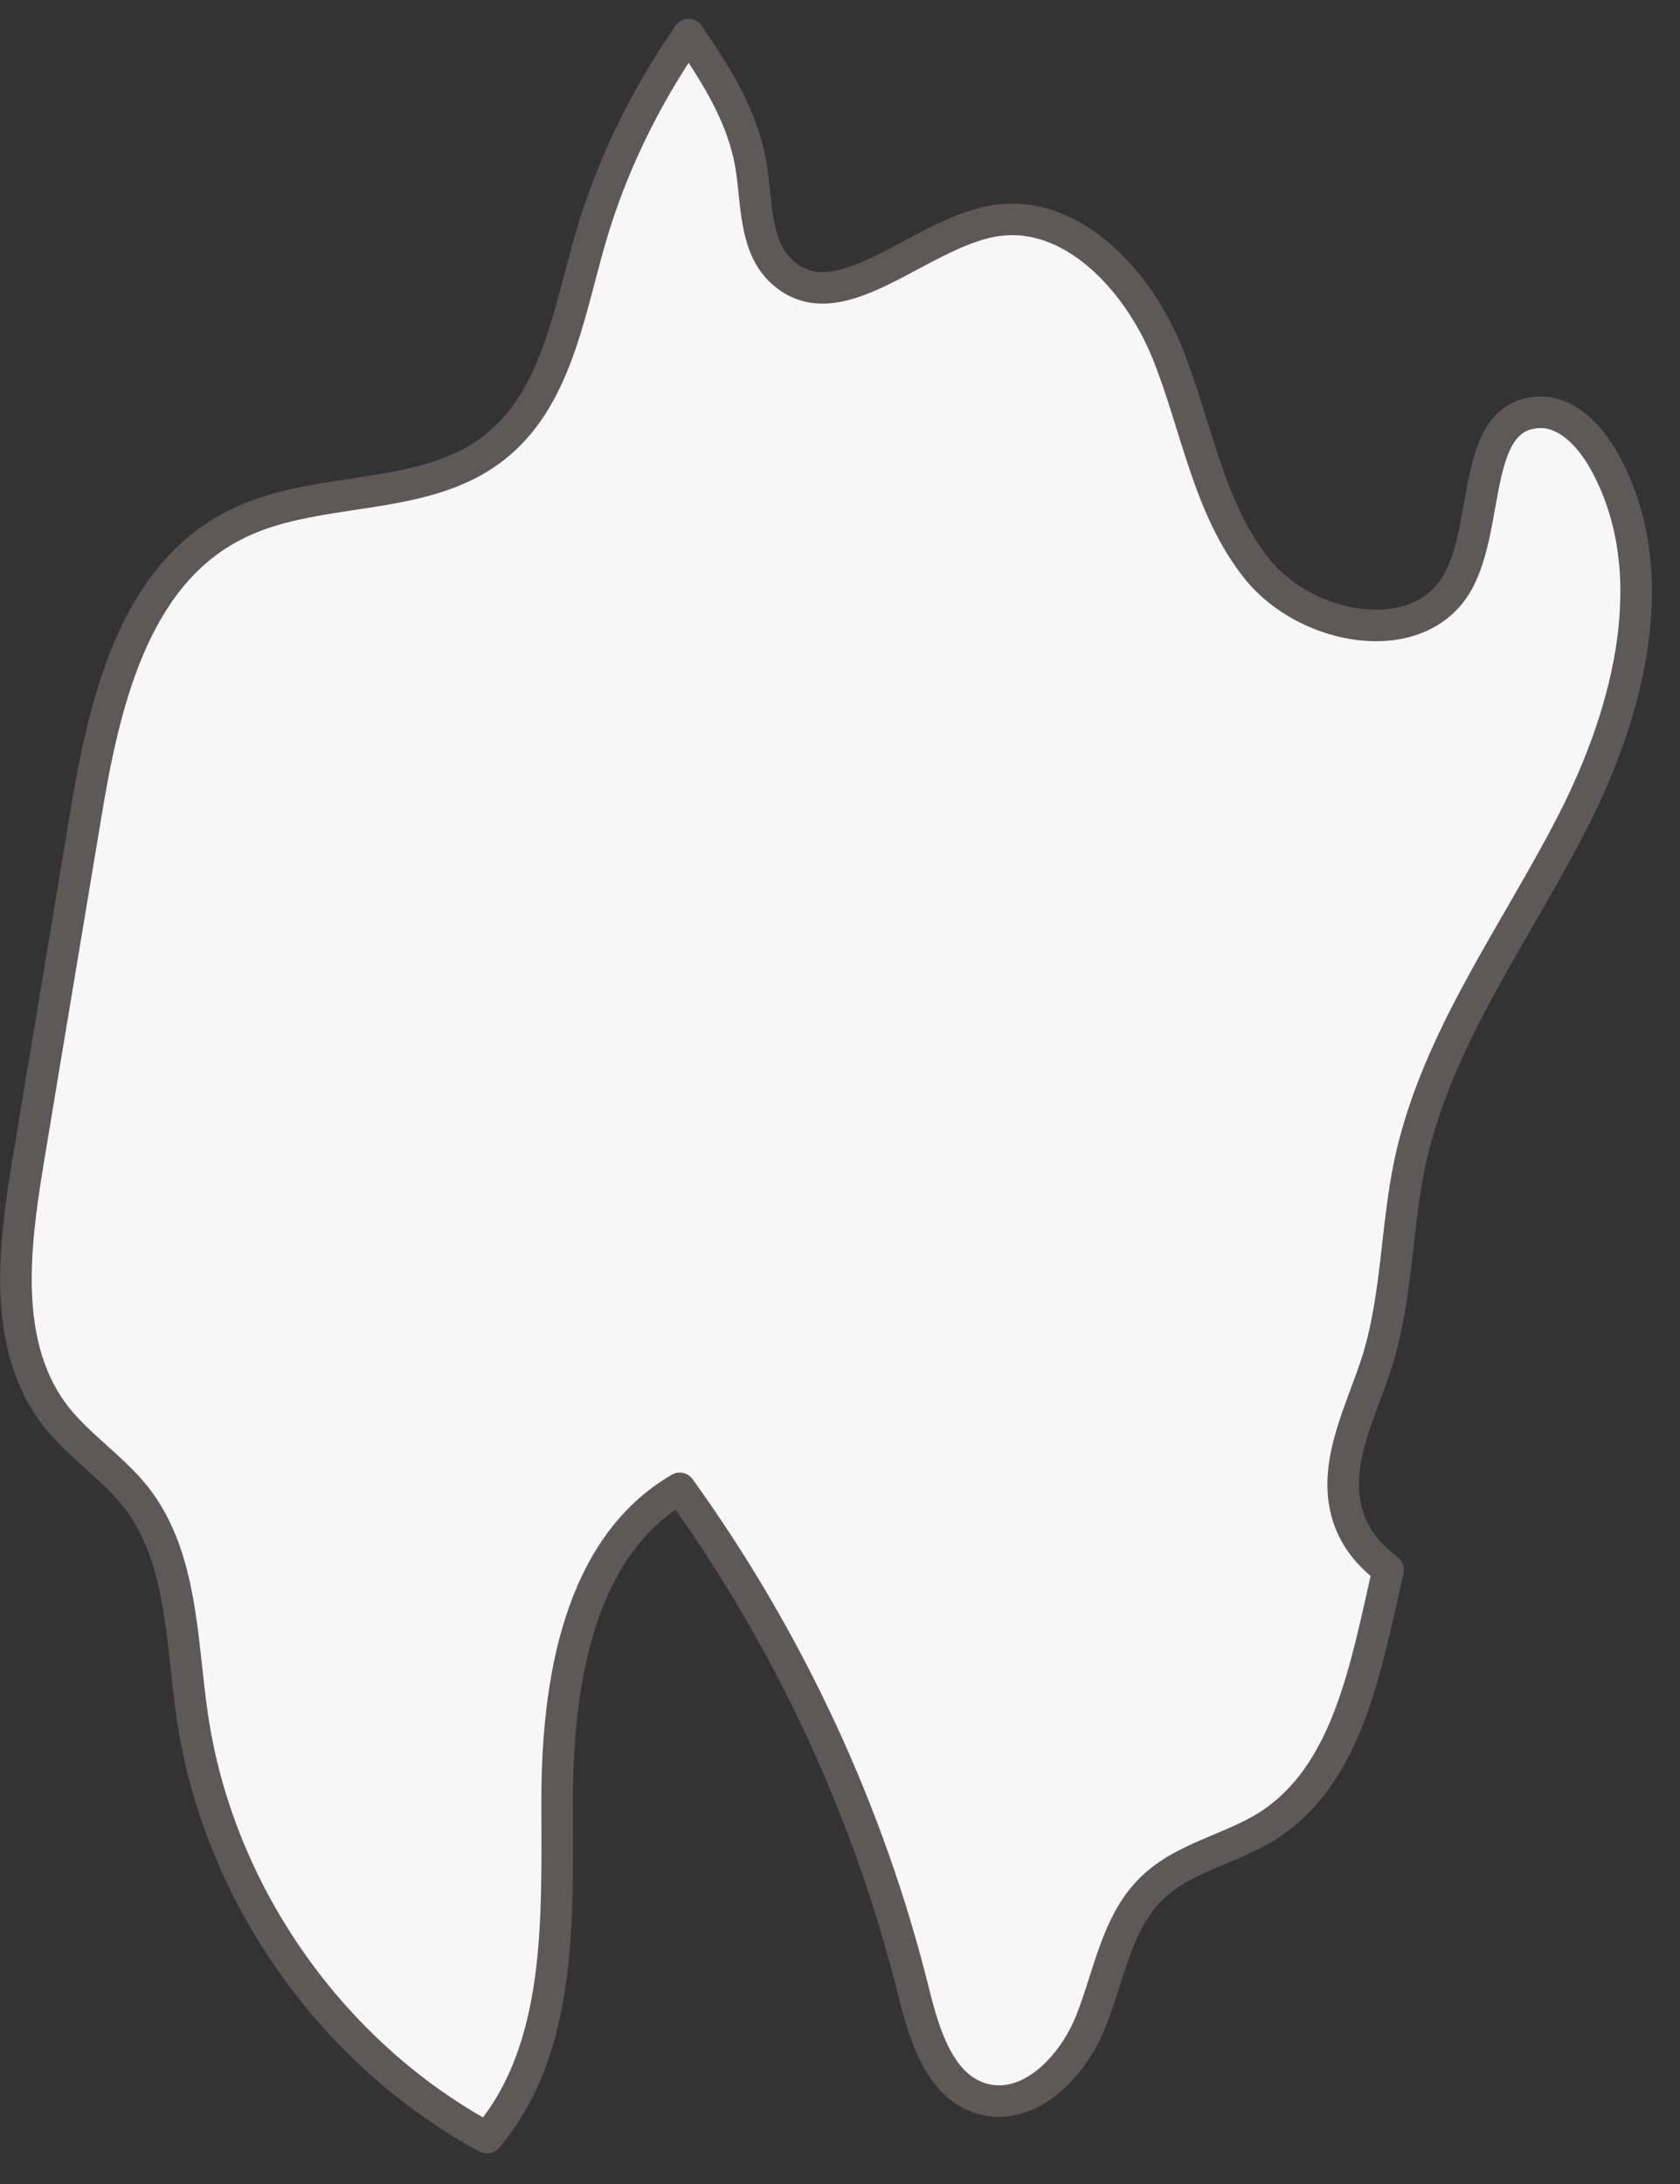 <svg width="40" height="52" viewBox="0 0 40 52" fill="none" xmlns="http://www.w3.org/2000/svg">
<rect x="0" y="0" width="40" height="52" fill="#333333" stroke="none"/>
<path d="M11.765 10.659C10.041 12.011 7.475 11.509 5.542 12.527C3.169 13.762 2.475 16.767 2.041 19.408C1.584 22.163 1.121 24.913 0.666 27.671C0.326 29.732 0.047 32.063 1.323 33.715C1.879 34.427 2.674 34.935 3.238 35.646C4.36 37.089 4.313 39.082 4.584 40.896C5.203 45.065 7.877 48.888 11.595 50.897C13.403 48.772 13.265 45.668 13.265 42.881C13.265 40.086 13.767 36.842 16.185 35.437C18.783 39.044 20.693 43.144 21.759 47.451C22.015 48.471 22.377 49.675 23.382 49.969C24.51 50.294 25.555 49.197 25.98 48.107C26.411 47.02 26.589 45.761 27.432 44.951C28.182 44.225 29.294 44.031 30.177 43.476C32.086 42.262 32.51 39.746 33.052 37.376C32.587 37.028 32.217 36.595 32.055 35.971C31.754 34.765 32.433 33.553 32.805 32.365C33.268 30.851 33.244 29.222 33.57 27.678C34.203 24.735 36.073 22.248 37.443 19.57C38.81 16.898 39.653 13.579 38.185 10.962C37.852 10.374 37.31 9.795 36.645 9.817C35.023 9.88 35.494 12.474 34.698 13.879C33.762 15.5 31.111 15.014 29.937 13.555C28.762 12.096 28.491 10.127 27.788 8.39C27.084 6.652 25.491 4.939 23.645 5.263C21.837 5.587 19.959 7.71 18.613 6.467C17.964 5.864 18.025 4.854 17.887 3.98C17.701 2.814 17.076 1.812 16.395 0.823C15.358 2.32 14.547 3.972 14.044 5.725C13.534 7.502 13.225 9.525 11.765 10.659Z" fill="#F7F7F7" stroke="#5E5959" stroke-width="0.751" stroke-miterlimit="10" stroke-linecap="round" stroke-linejoin="round"/>
</svg>
